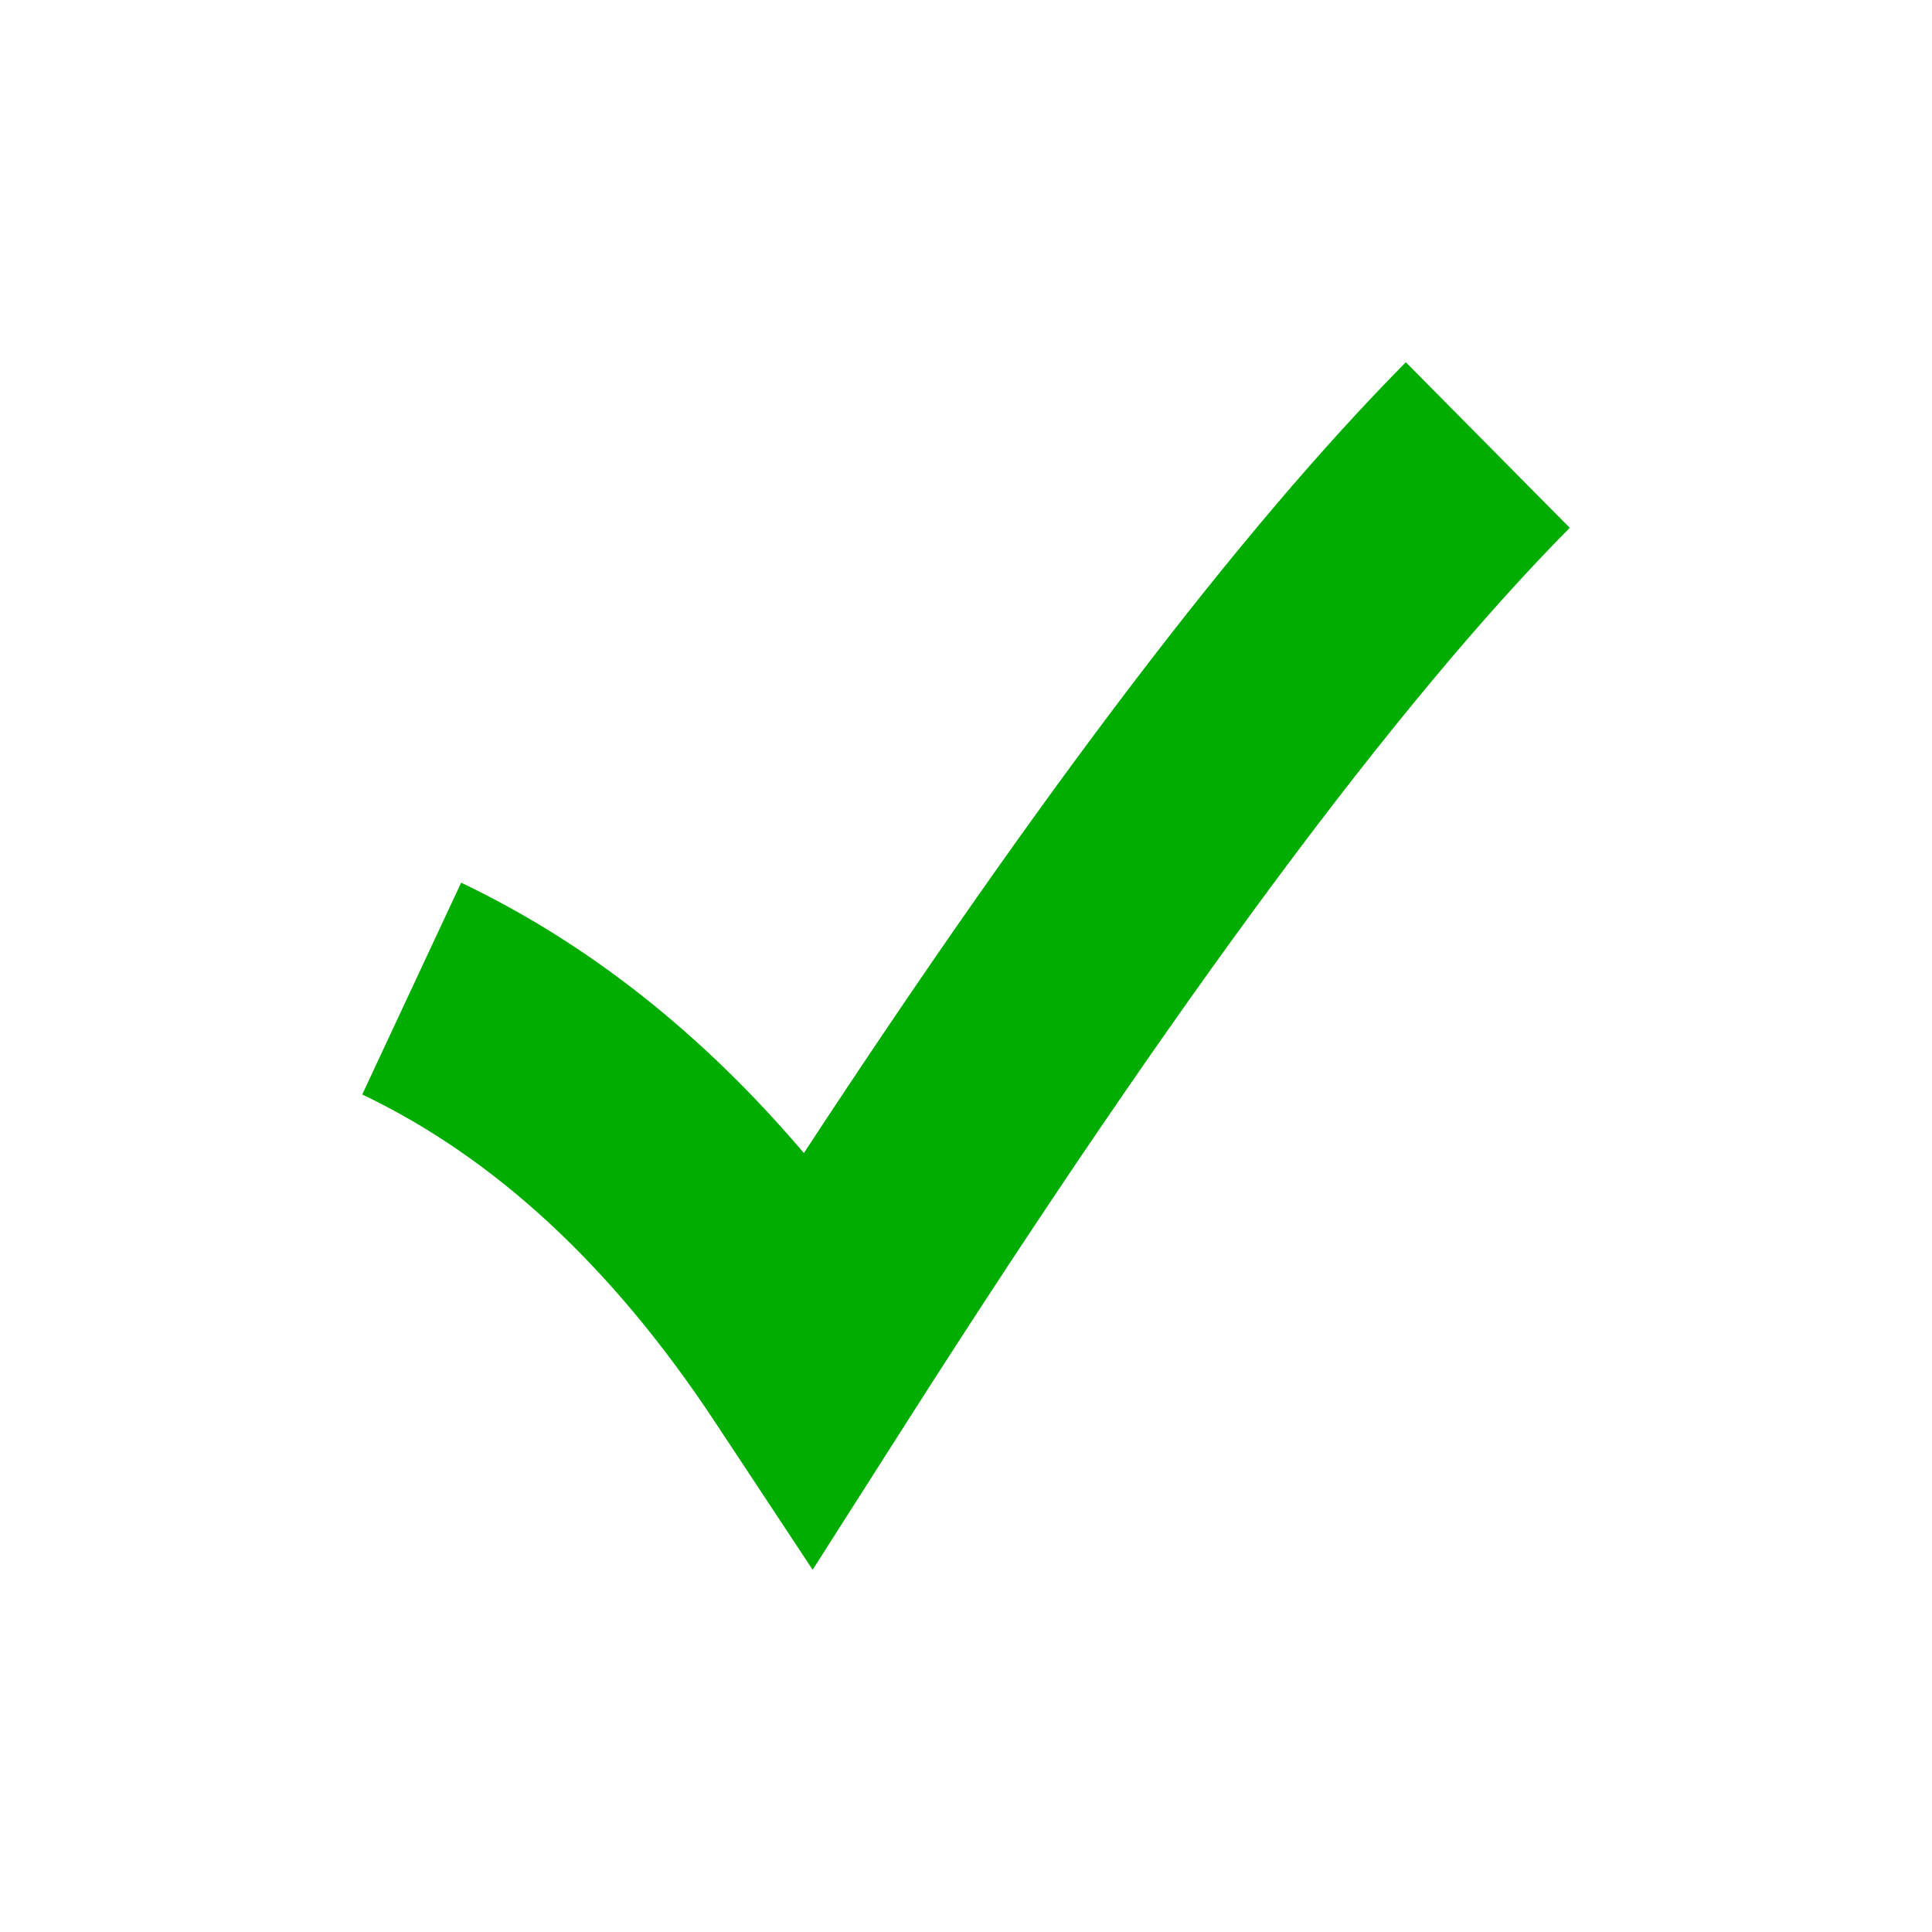 <svg xmlns="http://www.w3.org/2000/svg" width="32" height="32" fill="none"><g filter="url(#a)"><path fill="#fff" fill-rule="evenodd" d="M23.286 4a2 2 0 0 1 1.421.593l2.715 2.742a2 2 0 0 1 0 2.814C24.723 12.875 21.15 17.66 16.73 24.59l-1.585 2.486a2 2 0 0 1-3.355.027l-1.625-2.459c-1.556-2.354-3.244-3.861-5.026-4.71a2 2 0 0 1-.952-2.652l1.638-3.508a2 2 0 0 1 2.673-.959 18.218 18.218 0 0 1 4.532 3.099c3.353-4.966 6.293-8.755 8.833-11.321A2 2 0 0 1 23.286 4ZM14.46 17.37c-.376.56-.758 1.136-1.146 1.728a19.933 19.933 0 0 0-1.41-1.497A17.064 17.064 0 0 0 9.389 15.6a15.42 15.42 0 0 0-1.75-.98L6 18.128c2.184 1.04 4.129 2.832 5.835 5.413L13.459 26l1.585-2.485C19.482 16.56 23.146 11.625 26 8.742L23.286 6c-.442.446-.898.933-1.369 1.46-2.166 2.43-4.648 5.73-7.456 9.91Z" clip-rule="evenodd"/></g><path fill="#00AD00" d="M23.285 6 26 8.742c-2.854 2.884-6.52 7.818-10.956 14.773L13.46 26l-1.625-2.459C10.128 20.96 8.184 19.17 6 18.128l1.638-3.508c2.103 1.003 3.996 2.5 5.677 4.478C17.227 13.131 20.542 8.772 23.285 6Z"/><defs><filter id="a" width="30" height="30" x="1" y="2" color-interpolation-filters="sRGB" filterUnits="userSpaceOnUse"><feFlood flood-opacity="0" result="BackgroundImageFix"/><feColorMatrix in="SourceAlpha" result="hardAlpha" values="0 0 0 0 0 0 0 0 0 0 0 0 0 0 0 0 0 0 127 0"/><feOffset dy="1"/><feGaussianBlur stdDeviation="1.5"/><feComposite in2="hardAlpha" operator="out"/><feColorMatrix values="0 0 0 0 0 0 0 0 0 0 0 0 0 0 0 0 0 0 0.12 0"/><feBlend in2="BackgroundImageFix" result="effect1_dropShadow_169_5832"/><feColorMatrix in="SourceAlpha" result="hardAlpha" values="0 0 0 0 0 0 0 0 0 0 0 0 0 0 0 0 0 0 127 0"/><feOffset dy="1"/><feGaussianBlur stdDeviation=".5"/><feComposite in2="hardAlpha" operator="out"/><feColorMatrix values="0 0 0 0 0 0 0 0 0 0 0 0 0 0 0 0 0 0 0.14 0"/><feBlend in2="effect1_dropShadow_169_5832" result="effect2_dropShadow_169_5832"/><feColorMatrix in="SourceAlpha" result="hardAlpha" values="0 0 0 0 0 0 0 0 0 0 0 0 0 0 0 0 0 0 127 0"/><feOffset dy="2"/><feGaussianBlur stdDeviation=".5"/><feComposite in2="hardAlpha" operator="out"/><feColorMatrix values="0 0 0 0 0 0 0 0 0 0 0 0 0 0 0 0 0 0 0.2 0"/><feBlend in2="effect2_dropShadow_169_5832" result="effect3_dropShadow_169_5832"/><feBlend in="SourceGraphic" in2="effect3_dropShadow_169_5832" result="shape"/></filter></defs></svg>
